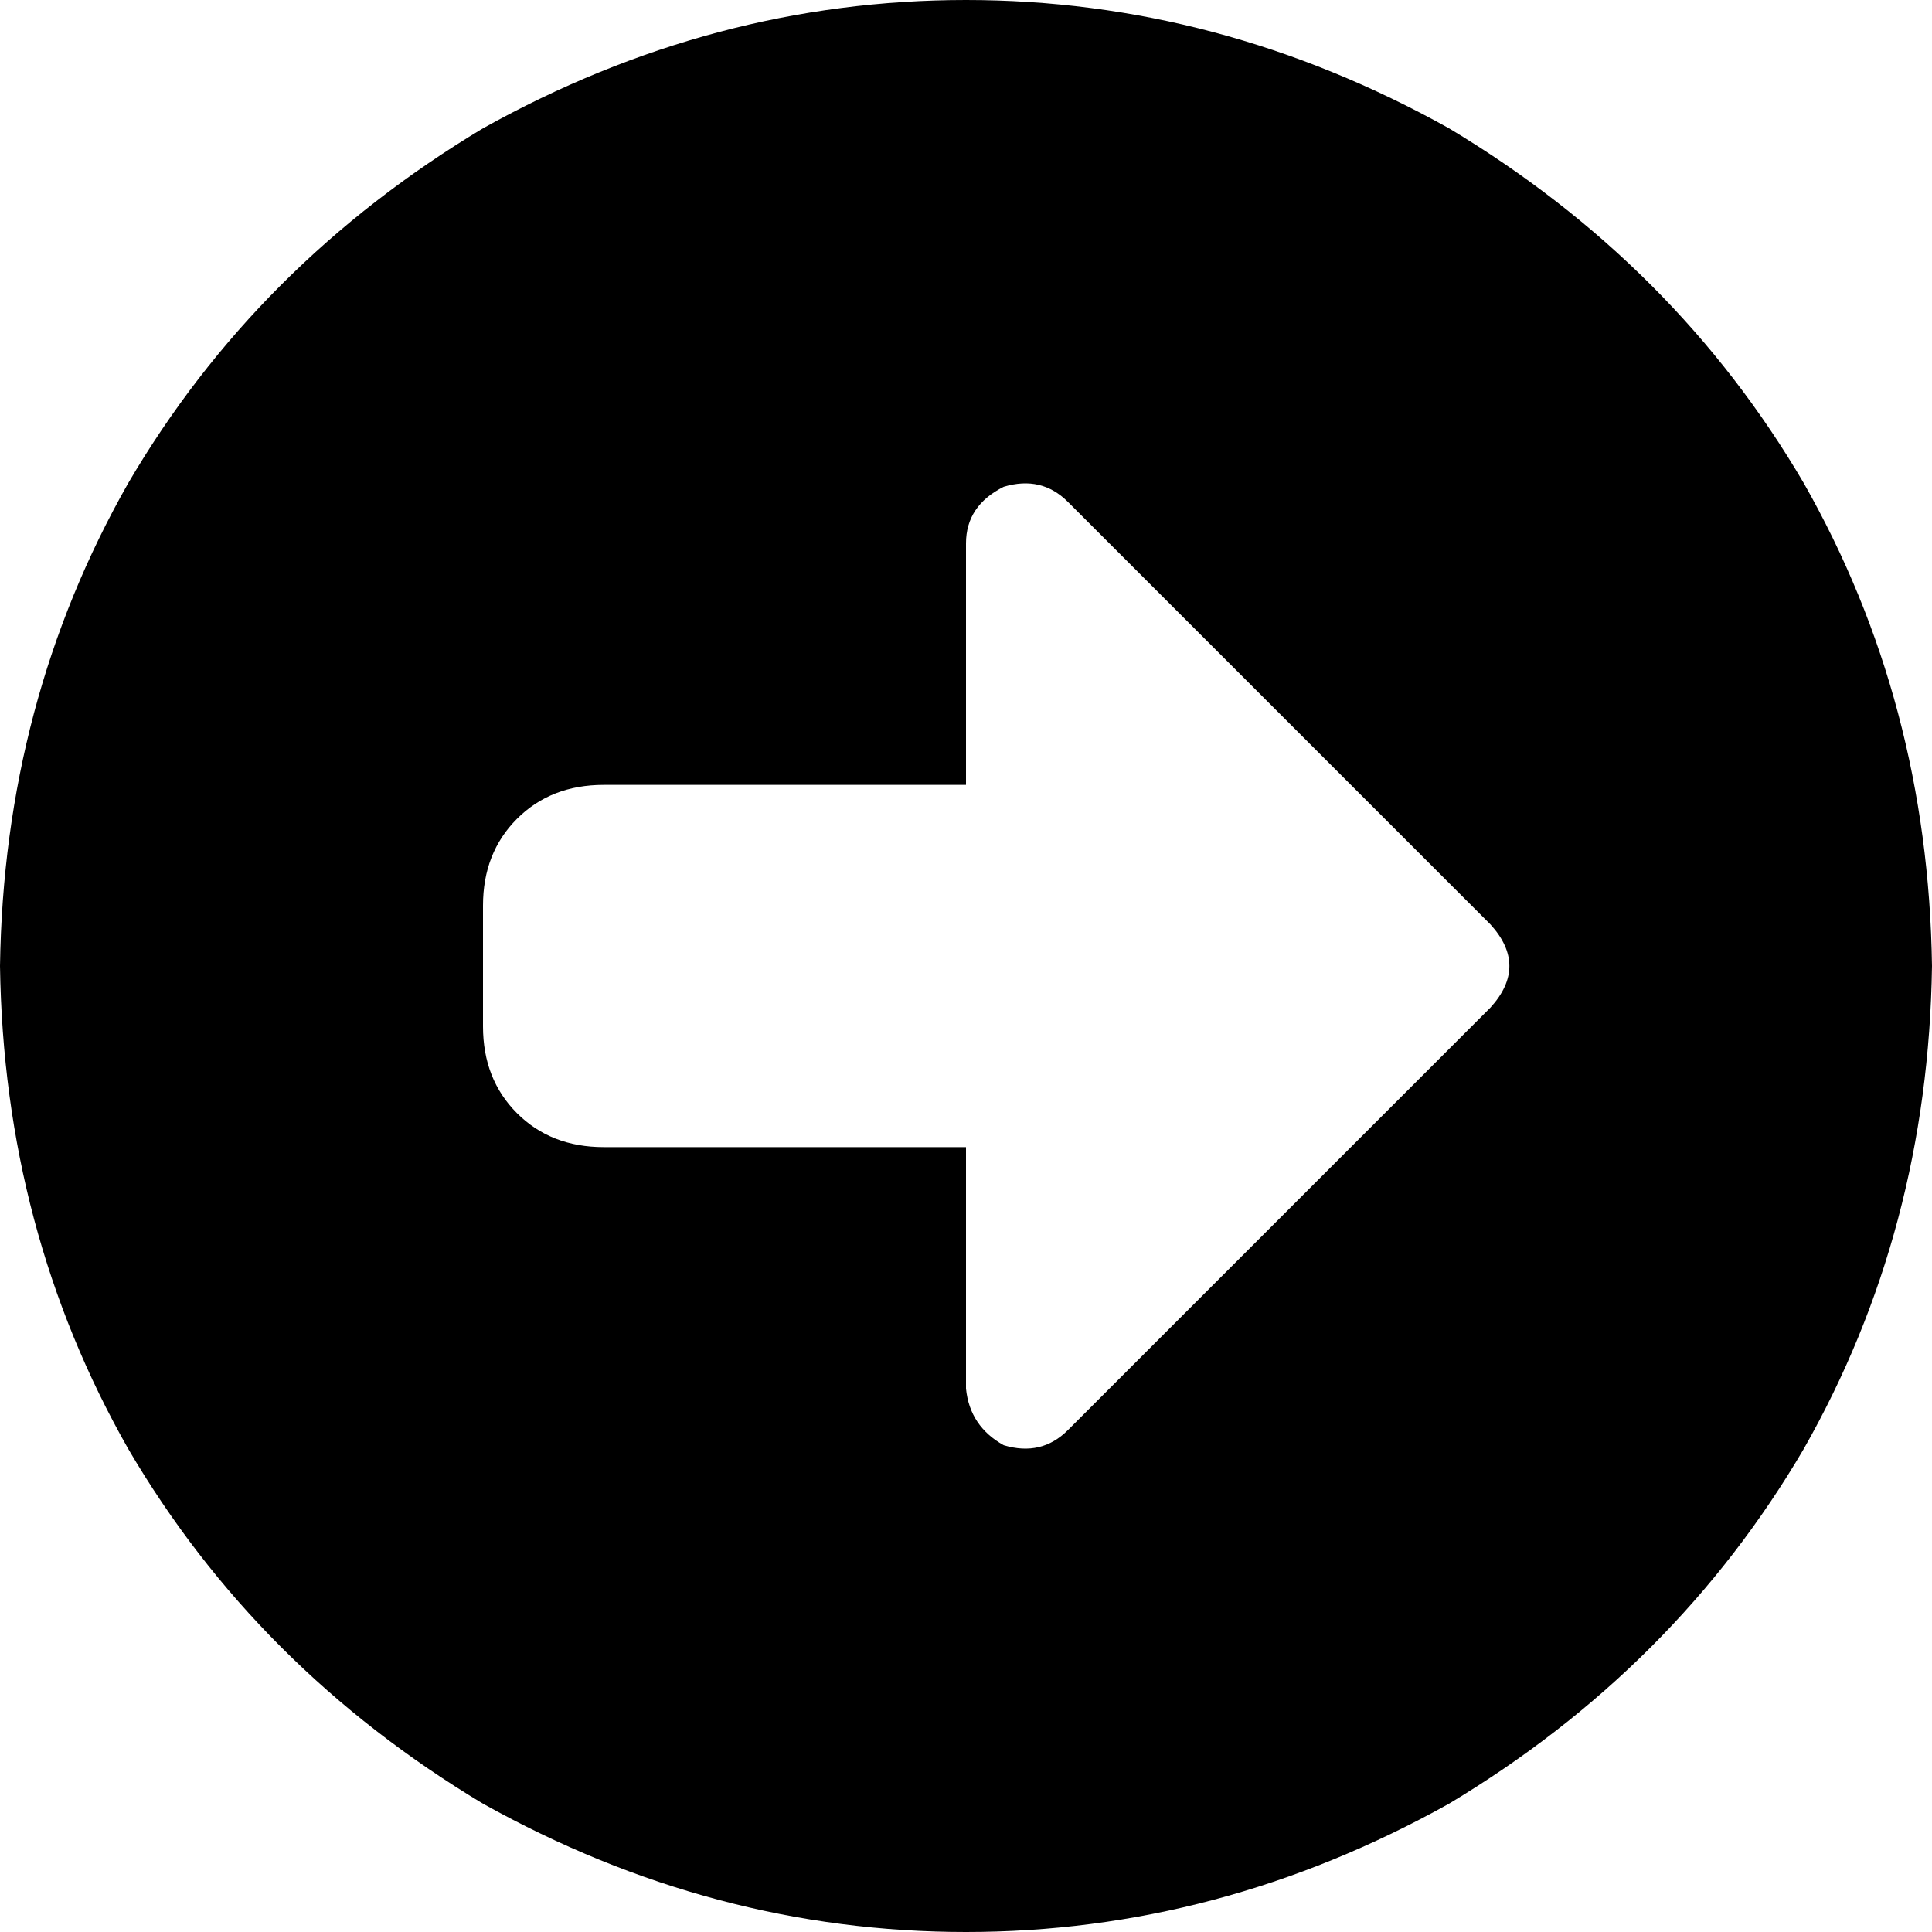 <svg xmlns="http://www.w3.org/2000/svg" viewBox="0 0 512 512">
  <path d="M 0 256 Q 1 326 34 384 L 34 384 L 34 384 Q 68 442 128 478 Q 189 512 256 512 Q 323 512 384 478 Q 444 442 478 384 Q 511 326 512 256 Q 511 186 478 128 Q 444 70 384 34 Q 323 0 256 0 Q 189 0 128 34 Q 68 70 34 128 Q 1 186 0 256 L 0 256 Z M 395 267 L 283 379 L 395 267 L 283 379 Q 276 386 266 383 Q 257 378 256 368 L 256 304 L 256 304 L 160 304 L 160 304 Q 146 304 137 295 Q 128 286 128 272 L 128 240 L 128 240 Q 128 226 137 217 Q 146 208 160 208 L 256 208 L 256 208 L 256 144 L 256 144 Q 256 134 266 129 Q 276 126 283 133 L 395 245 L 395 245 Q 405 256 395 267 L 395 267 Z" />
</svg>